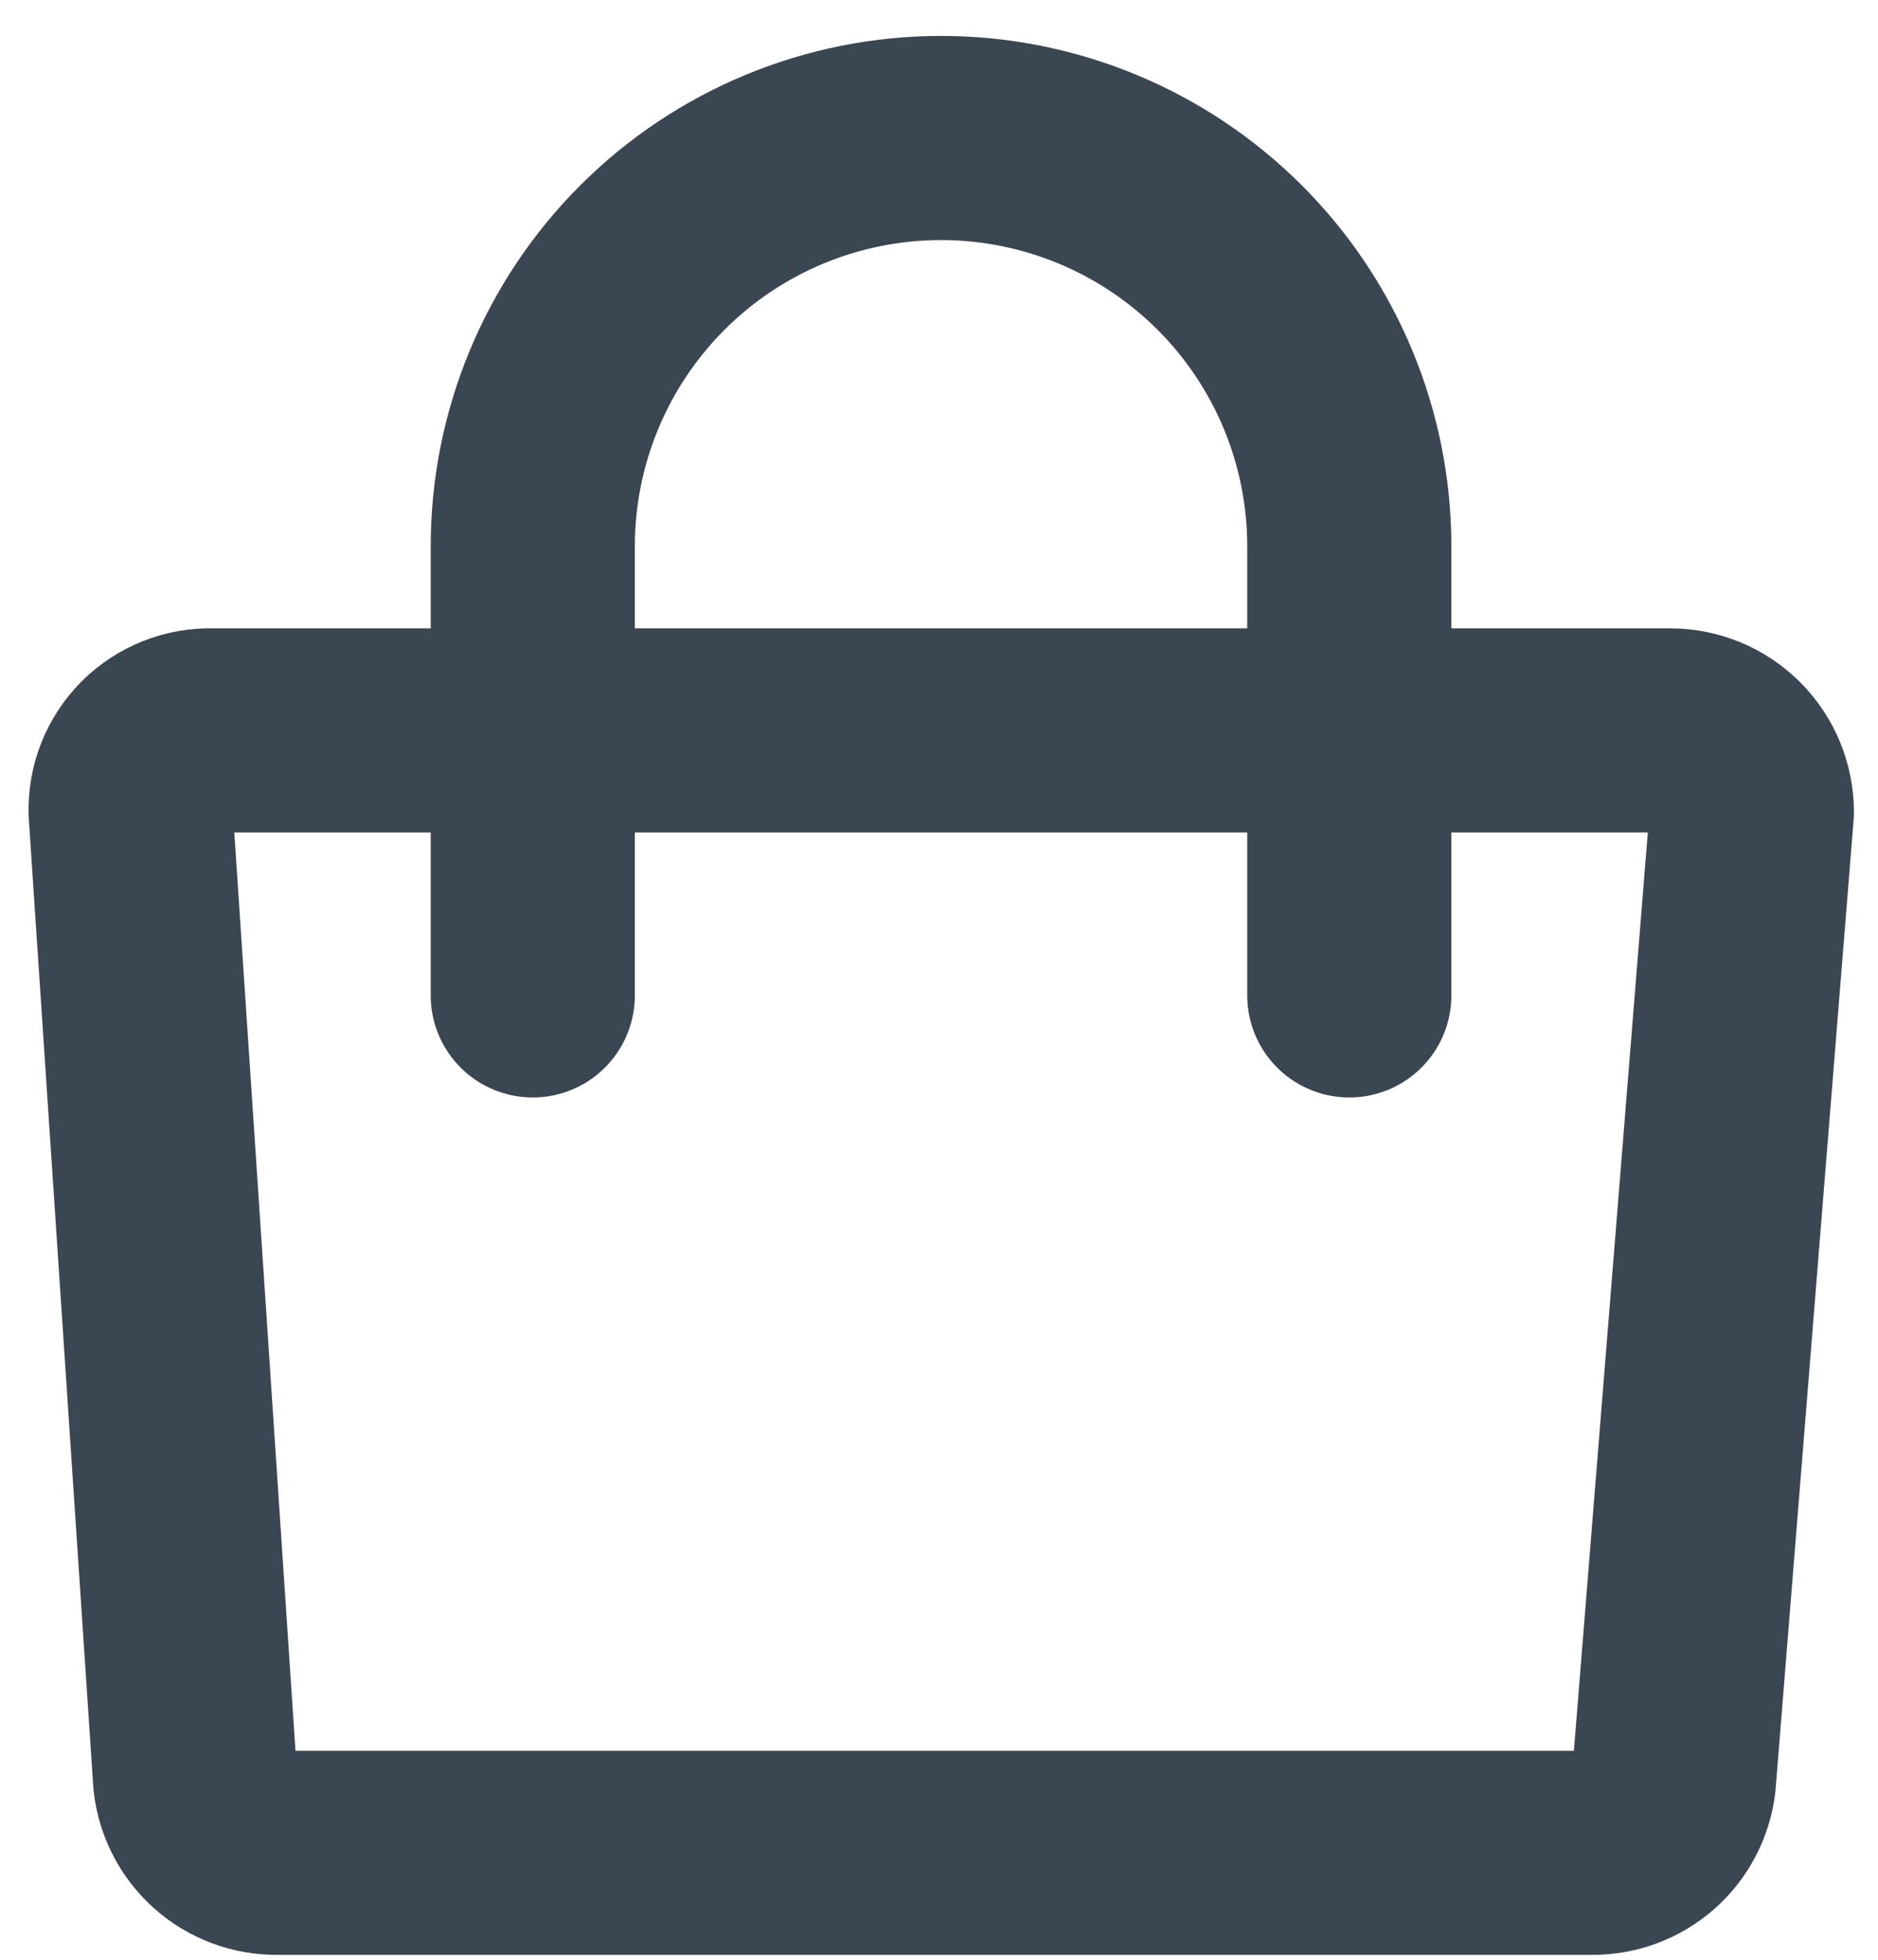 <svg width="46" height="48" viewBox="0 0 46 48" fill="none" xmlns="http://www.w3.org/2000/svg">
<path d="M39 45.38H6.78C6.286 45.383 5.808 45.203 5.438 44.874C5.069 44.545 4.834 44.091 4.78 43.6L3.2 19.89C3.192 19.625 3.238 19.361 3.335 19.115C3.433 18.869 3.58 18.645 3.767 18.457C3.955 18.27 4.179 18.123 4.425 18.025C4.671 17.928 4.935 17.882 5.2 17.89H40.91C41.441 17.89 41.949 18.101 42.324 18.476C42.699 18.851 42.91 19.36 42.91 19.89L41 43.62C40.941 44.108 40.705 44.557 40.336 44.882C39.967 45.206 39.491 45.383 39 45.38V45.38Z" stroke="#3A4651" stroke-width="5" stroke-linecap="round" stroke-linejoin="round"/>
<path d="M13.05 24.38V13.38C13.05 10.728 14.104 8.184 15.979 6.309C17.854 4.434 20.398 3.38 23.05 3.38C25.702 3.38 28.246 4.434 30.121 6.309C31.997 8.184 33.05 10.728 33.05 13.38V24.38" stroke="#3A4651" stroke-width="5" stroke-linecap="round" stroke-linejoin="round"/>
</svg>
